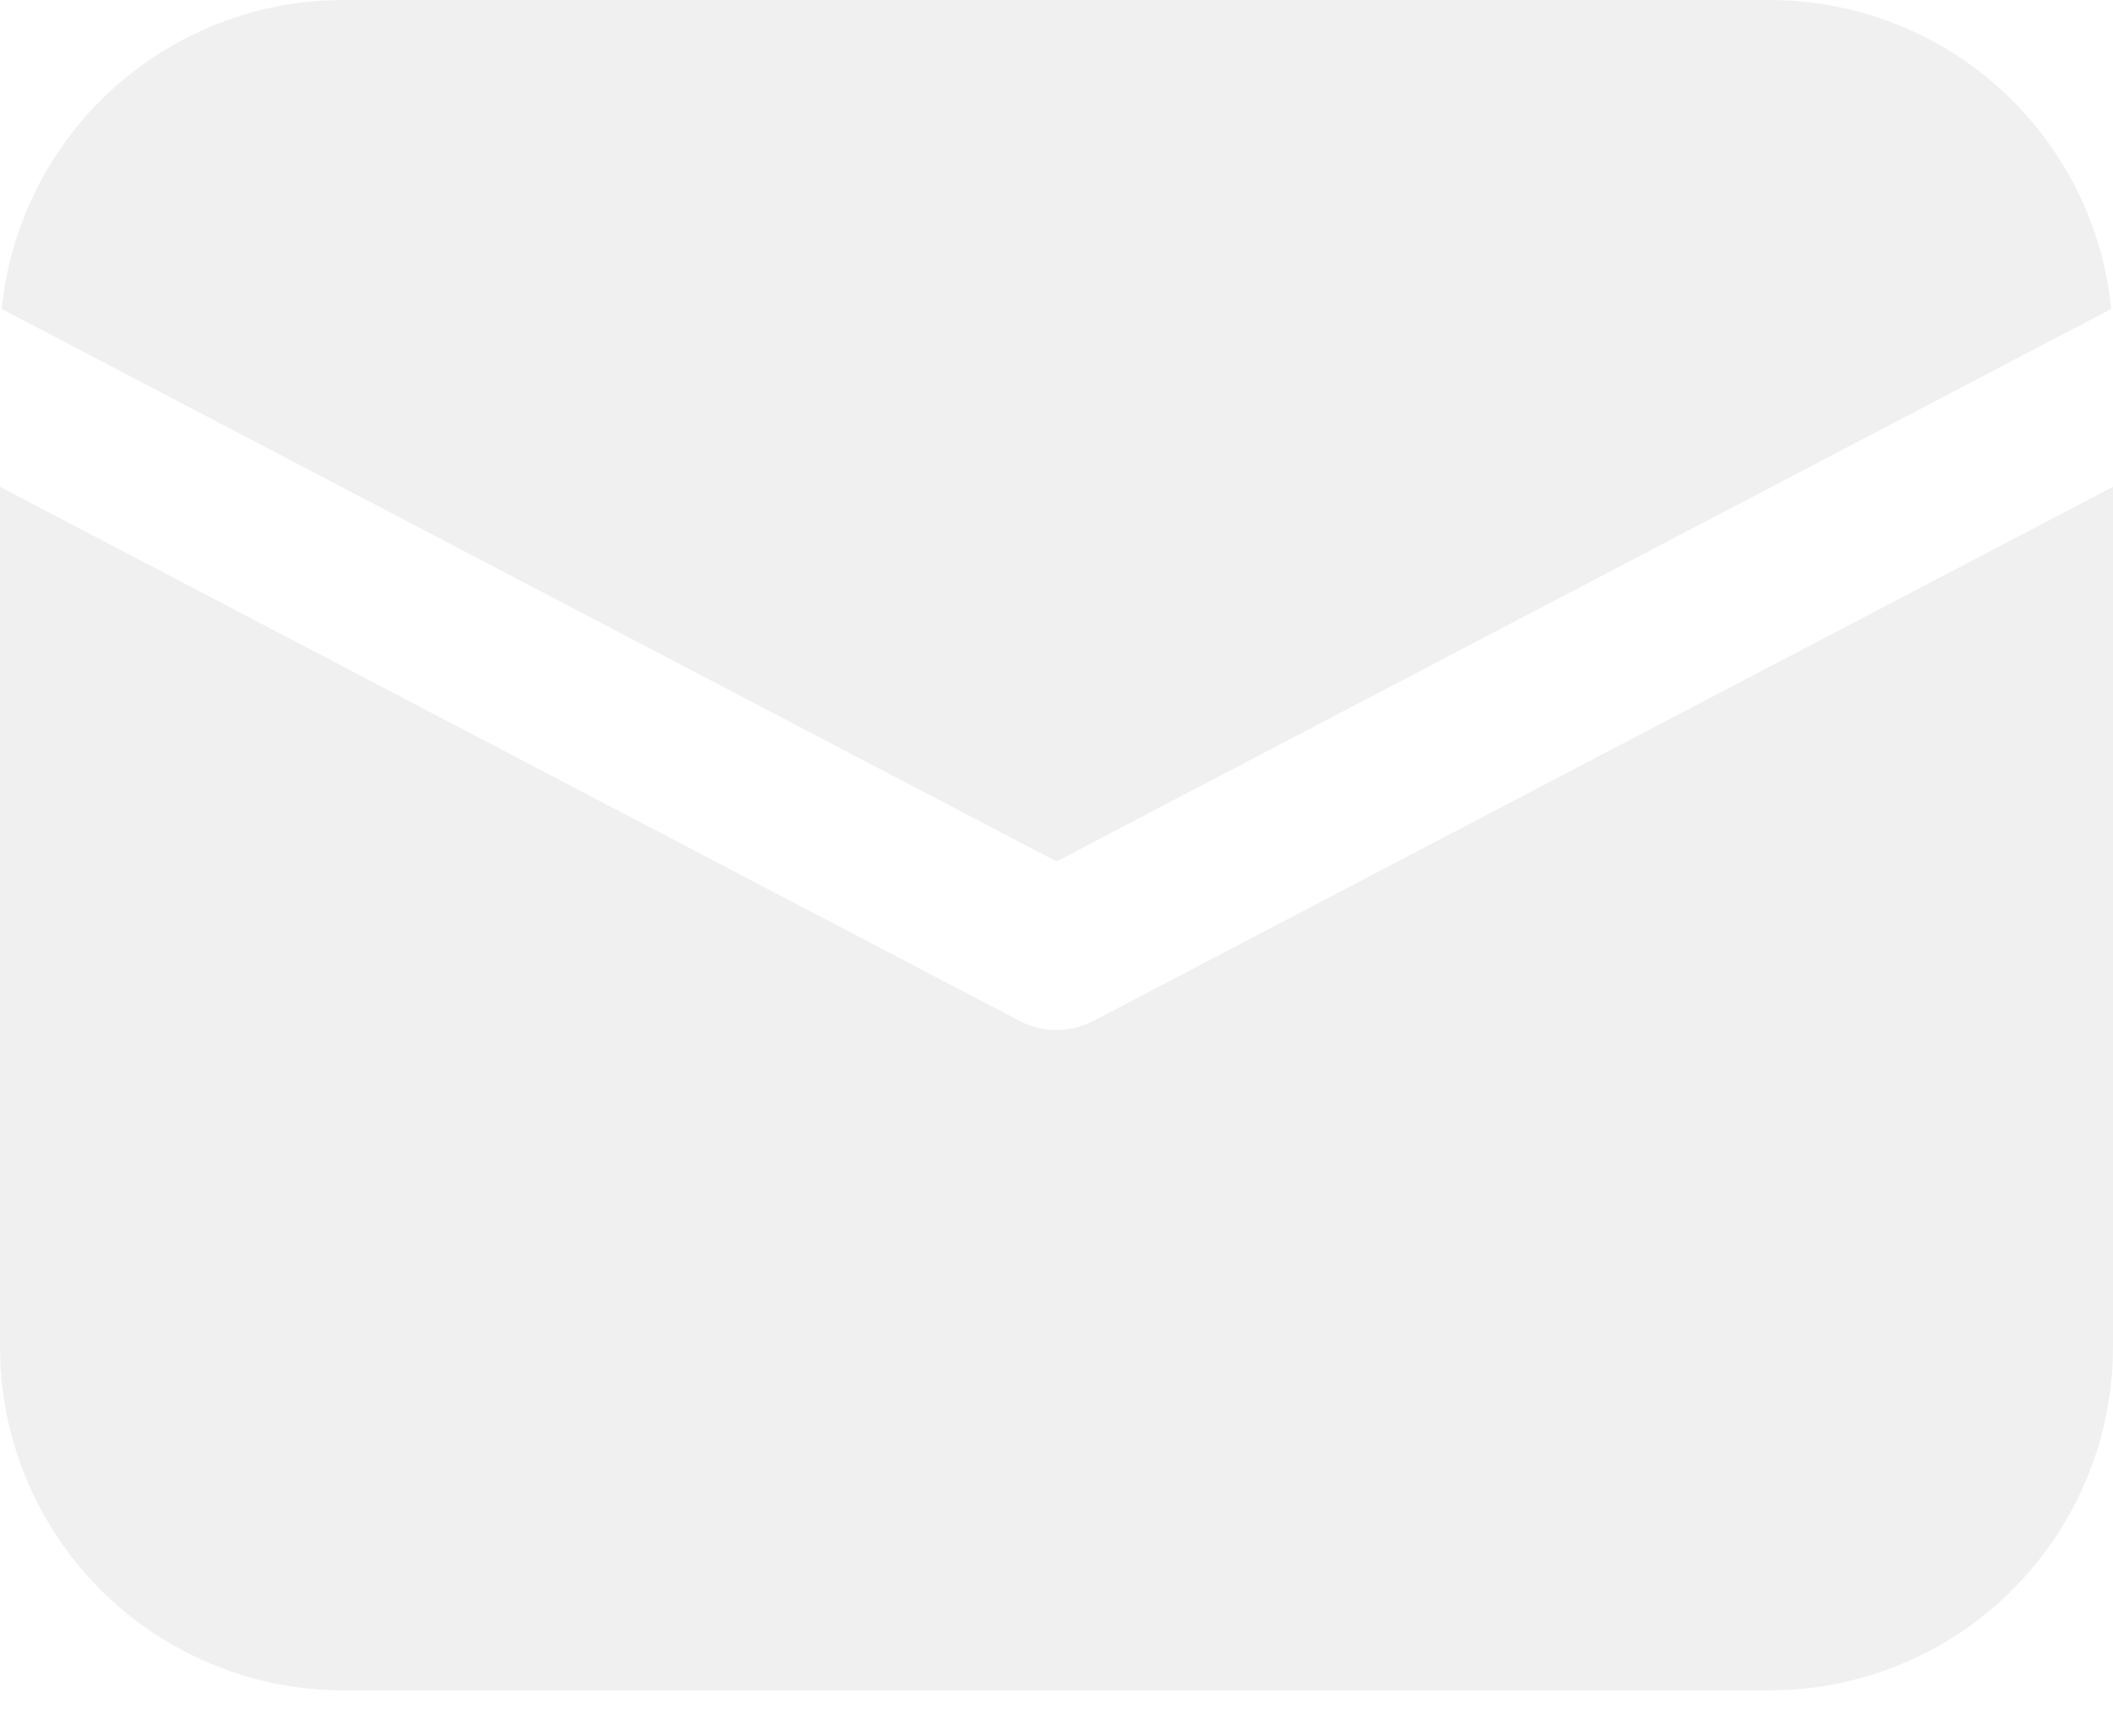 <svg width="28" height="23" viewBox="0 0 28 23" fill="none" xmlns="http://www.w3.org/2000/svg">
<path d="M28 6.451V17.85C28 19.012 27.555 20.13 26.757 20.975C25.959 21.82 24.868 22.327 23.708 22.393L23.45 22.4H4.55C3.388 22.4 2.27 21.955 1.425 21.157C0.58 20.359 0.073 19.268 0.007 18.108L0 17.85V6.451L13.513 13.53C13.663 13.608 13.83 13.649 14 13.649C14.17 13.649 14.337 13.608 14.487 13.53L28 6.451Z" fill="#E3E4E6" fill-opacity="0.55"/>
<path d="M4.55 3.30471e-08H23.45C24.578 -0 25.665 0.419 26.502 1.175C27.338 1.931 27.864 2.971 27.977 4.094L14 11.416L0.022 4.094C0.131 3.016 0.62 2.013 1.402 1.263C2.185 0.514 3.208 0.069 4.29 0.007L4.55 3.30471e-08H23.45H4.55Z" fill="#E3E4E6" fill-opacity="0.55"/>
</svg>
